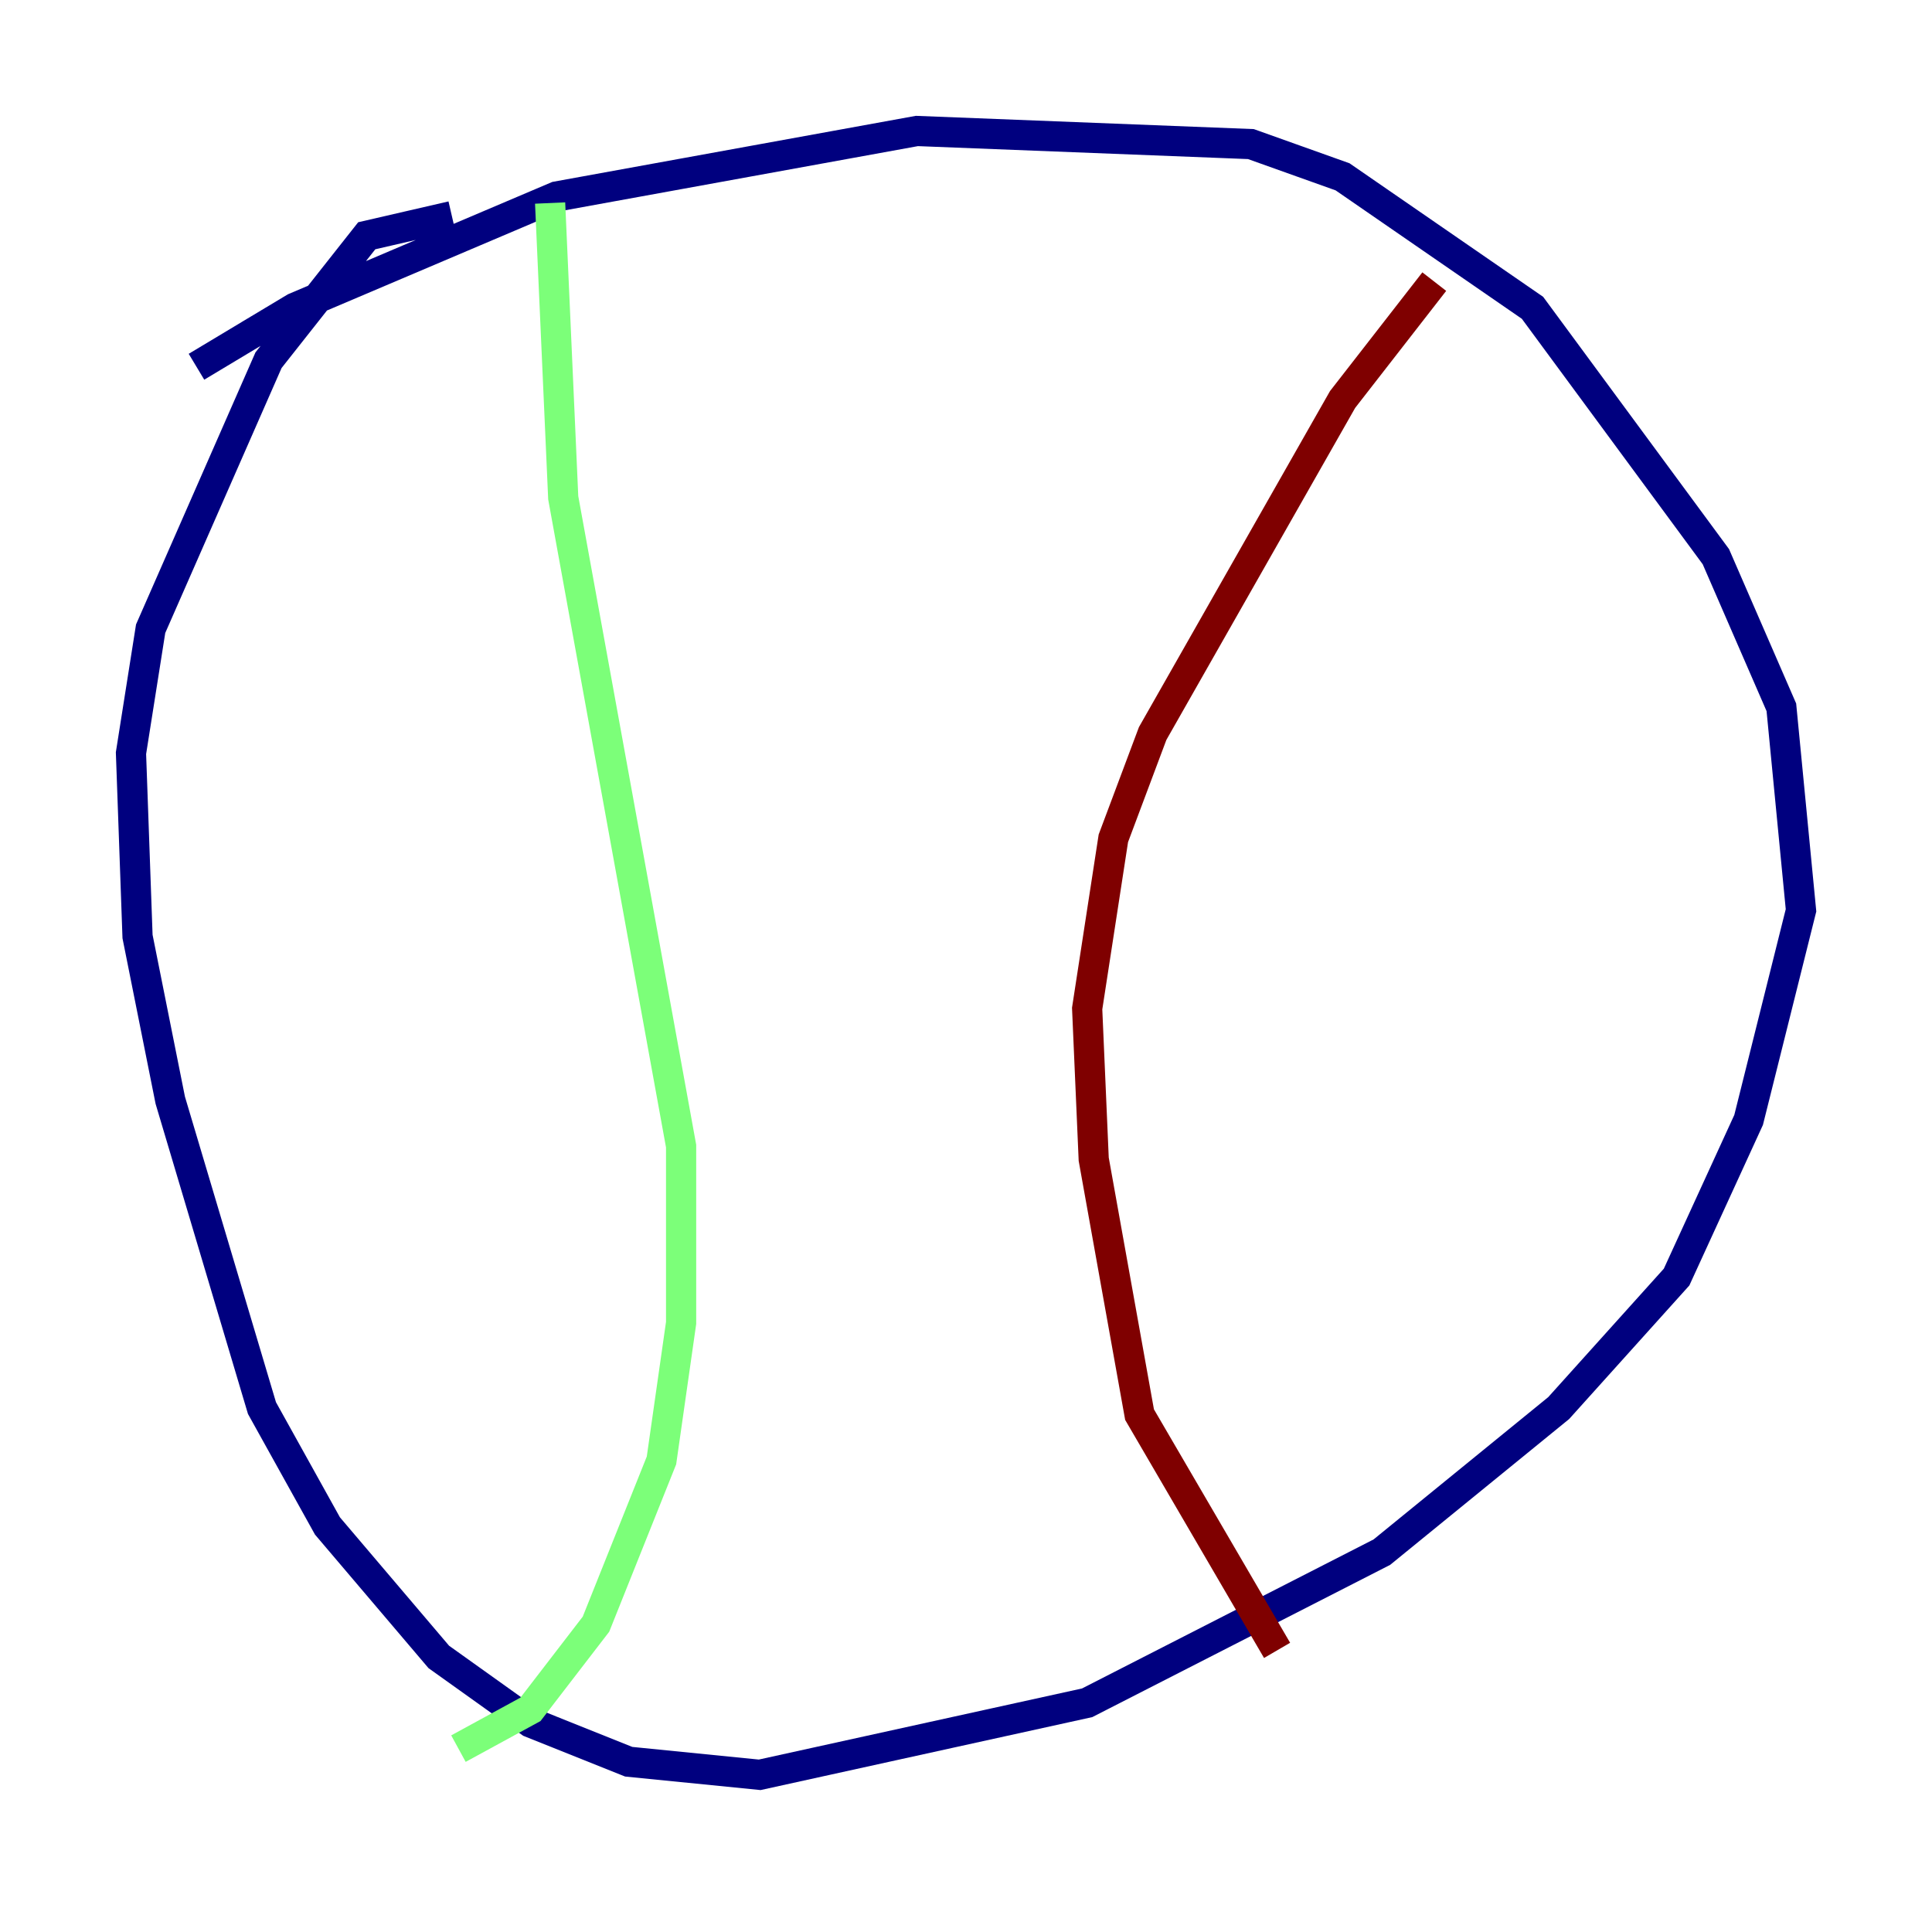 <?xml version="1.0" encoding="utf-8" ?>
<svg baseProfile="tiny" height="128" version="1.2" viewBox="0,0,128,128" width="128" xmlns="http://www.w3.org/2000/svg" xmlns:ev="http://www.w3.org/2001/xml-events" xmlns:xlink="http://www.w3.org/1999/xlink"><defs /><polyline fill="none" points="13.017,24.298 19.525,20.393 36.881,13.017 60.746,8.678 82.875,9.546 88.949,11.715 101.532,20.393 113.681,36.881 118.02,46.861 119.322,60.312 115.851,74.197 111.078,84.61 103.268,93.288 91.552,102.834 72.027,112.814 50.332,117.586 41.654,116.719 35.146,114.115 29.071,109.776 21.695,101.098 17.356,93.288 11.281,72.895 9.112,62.047 8.678,49.898 9.98,41.654 17.79,23.864 24.298,15.62 29.939,14.319" stroke="#00007f" stroke-width="2" /><polyline fill="none" points="36.447,13.451 37.315,32.976 45.125,75.932 45.125,87.647 43.824,96.759 39.485,107.607 35.146,113.248 30.373,115.851" stroke="#7cff79" stroke-width="2" /><polyline fill="none" points="95.024,18.658 88.949,26.468 76.366,48.597 73.763,55.539 72.027,66.82 72.461,76.8 75.498,93.722 84.61,109.342" stroke="#7f0000" stroke-width="2" /></svg>